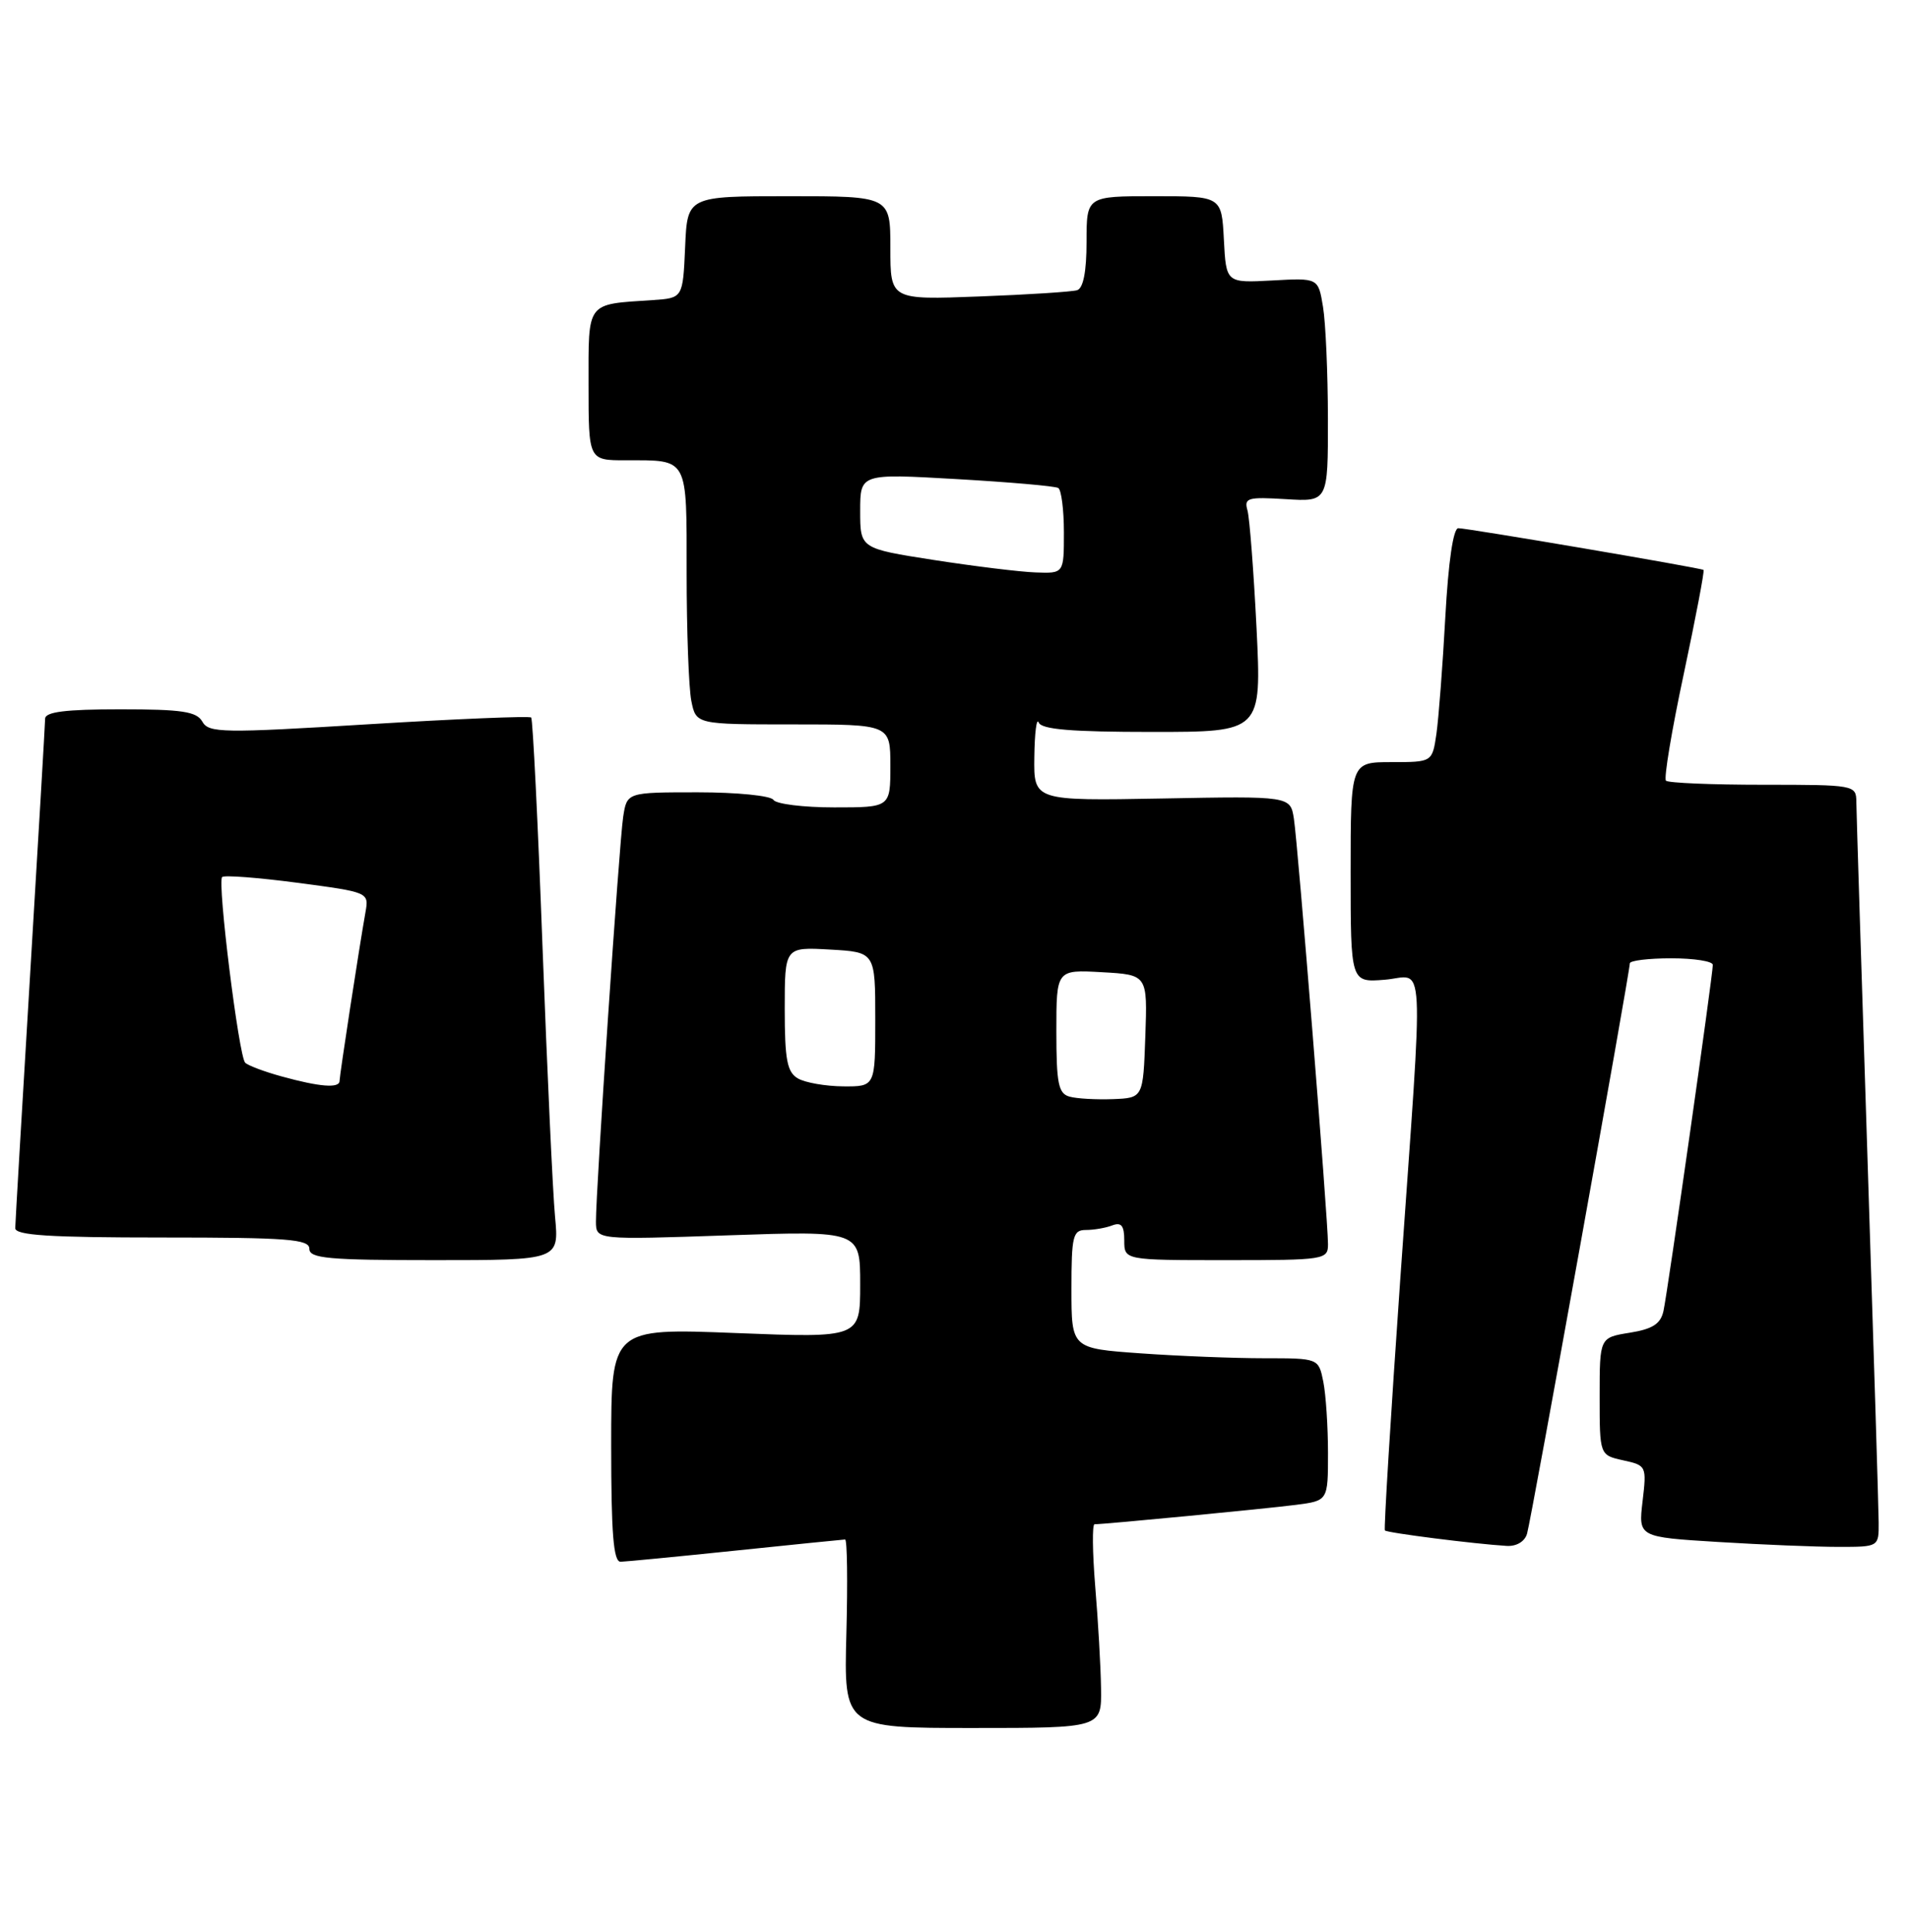 <?xml version="1.0" encoding="UTF-8" standalone="no"?>
<!DOCTYPE svg PUBLIC "-//W3C//DTD SVG 1.1//EN" "http://www.w3.org/Graphics/SVG/1.1/DTD/svg11.dtd" >
<svg xmlns="http://www.w3.org/2000/svg" xmlns:xlink="http://www.w3.org/1999/xlink" version="1.1" viewBox="0 0 253 256">
 <g >
 <path fill="currentColor"
d=" M 145.92 223.75 C 145.88 220.86 145.53 214.79 145.15 210.25 C 144.78 205.71 144.74 202.00 145.06 202.00 C 146.40 202.00 167.81 199.94 171.75 199.43 C 176.00 198.88 176.00 198.88 176.00 192.56 C 176.00 189.09 175.72 184.84 175.38 183.12 C 174.75 180.00 174.75 180.00 167.53 180.00 C 163.56 180.00 156.19 179.71 151.15 179.35 C 142.00 178.70 142.00 178.70 142.00 170.85 C 142.00 163.78 142.19 163.00 143.92 163.00 C 144.97 163.00 146.55 162.73 147.42 162.39 C 148.61 161.94 149.00 162.43 149.00 164.39 C 149.00 167.00 149.00 167.00 162.50 167.00 C 175.61 167.00 176.00 166.94 176.00 164.87 C 176.00 161.58 172.01 111.89 171.48 108.50 C 171.01 105.50 171.01 105.50 154.00 105.82 C 137.00 106.13 137.00 106.13 137.08 100.32 C 137.12 97.12 137.38 95.06 137.66 95.75 C 138.03 96.67 142.01 97.00 152.69 97.00 C 167.20 97.00 167.20 97.00 166.53 83.25 C 166.15 75.69 165.61 68.67 165.33 67.65 C 164.85 65.98 165.35 65.84 170.40 66.15 C 176.00 66.50 176.00 66.50 175.99 55.50 C 175.98 49.45 175.69 42.77 175.34 40.67 C 174.71 36.83 174.71 36.83 168.61 37.17 C 162.50 37.50 162.50 37.50 162.20 31.75 C 161.90 26.00 161.90 26.00 152.95 26.00 C 144.00 26.00 144.00 26.00 144.00 32.03 C 144.00 35.98 143.57 38.20 142.75 38.46 C 142.06 38.67 136.21 39.05 129.75 39.29 C 118.00 39.74 118.00 39.74 118.00 32.87 C 118.00 26.00 118.00 26.00 104.55 26.00 C 91.09 26.00 91.09 26.00 90.80 32.75 C 90.50 39.50 90.50 39.50 86.50 39.77 C 77.61 40.36 78.00 39.84 78.00 51.02 C 78.00 61.00 78.00 61.00 82.92 61.00 C 91.30 61.00 91.00 60.45 91.00 75.98 C 91.00 83.55 91.28 91.16 91.62 92.88 C 92.25 96.00 92.25 96.00 105.12 96.00 C 118.00 96.00 118.00 96.00 118.00 101.50 C 118.00 107.00 118.00 107.00 110.56 107.00 C 106.47 107.00 102.84 106.55 102.50 106.00 C 102.16 105.45 97.67 105.00 92.49 105.00 C 83.09 105.00 83.09 105.00 82.59 108.25 C 82.06 111.70 78.96 157.84 78.98 161.91 C 79.00 164.31 79.00 164.31 96.50 163.71 C 114.00 163.11 114.00 163.11 114.00 170.21 C 114.00 177.31 114.00 177.31 97.50 176.66 C 81.00 176.01 81.00 176.01 81.00 191.51 C 81.00 203.25 81.30 206.99 82.25 206.97 C 82.94 206.95 89.80 206.29 97.50 205.49 C 105.20 204.69 111.72 204.03 112.00 204.02 C 112.28 204.01 112.35 209.62 112.17 216.50 C 111.84 229.00 111.84 229.00 128.92 229.00 C 146.00 229.00 146.00 229.00 145.92 223.75 Z  M 202.38 203.25 C 202.93 201.42 216.00 128.85 216.00 127.67 C 216.00 127.30 218.47 127.00 221.50 127.00 C 224.53 127.00 227.00 127.39 227.00 127.87 C 227.00 129.24 221.01 171.25 220.46 173.74 C 220.08 175.45 219.03 176.13 215.98 176.62 C 212.00 177.26 212.00 177.26 212.00 185.05 C 212.00 192.84 212.00 192.84 215.13 193.53 C 218.20 194.20 218.24 194.29 217.69 198.96 C 217.13 203.70 217.13 203.70 227.72 204.35 C 233.55 204.71 240.72 205.00 243.66 205.00 C 249.00 205.00 249.00 205.00 248.98 201.75 C 248.97 199.96 248.30 178.25 247.50 153.50 C 246.70 128.75 246.03 107.49 246.02 106.25 C 246.00 104.04 245.78 104.00 233.67 104.00 C 226.88 104.00 221.09 103.76 220.79 103.46 C 220.49 103.16 221.55 96.79 223.15 89.31 C 224.74 81.83 225.92 75.63 225.77 75.53 C 225.36 75.25 194.50 70.00 193.27 70.00 C 192.60 70.00 191.95 74.45 191.55 81.75 C 191.20 88.21 190.66 95.19 190.37 97.25 C 189.82 101.00 189.82 101.00 184.41 101.00 C 179.00 101.00 179.00 101.00 179.00 115.60 C 179.00 130.20 179.00 130.20 183.50 129.84 C 188.94 129.41 188.71 124.95 185.58 169.50 C 184.31 187.65 183.39 202.65 183.54 202.82 C 183.81 203.14 195.41 204.61 199.68 204.87 C 200.98 204.95 202.08 204.29 202.38 203.25 Z  M 73.56 161.25 C 73.26 158.09 72.52 142.00 71.90 125.50 C 71.29 109.00 70.61 95.32 70.40 95.09 C 70.19 94.87 60.51 95.27 48.88 95.98 C 29.49 97.17 27.66 97.14 26.82 95.64 C 26.06 94.29 24.13 94.00 15.95 94.00 C 8.67 94.00 5.99 94.34 5.98 95.25 C 5.97 95.94 5.08 111.12 4.00 129.00 C 2.92 146.88 2.03 162.06 2.02 162.75 C 2.00 163.71 6.56 164.00 21.50 164.00 C 38.17 164.00 41.00 164.22 41.00 165.50 C 41.00 166.77 43.51 167.00 57.55 167.00 C 74.10 167.00 74.10 167.00 73.56 161.25 Z  M 141.75 145.33 C 140.27 144.93 140.00 143.61 140.00 136.68 C 140.00 128.50 140.00 128.50 146.04 128.84 C 152.08 129.18 152.08 129.18 151.79 137.34 C 151.50 145.50 151.50 145.50 147.50 145.66 C 145.30 145.74 142.71 145.60 141.75 145.33 Z  M 105.75 142.92 C 104.31 142.08 104.00 140.45 104.00 133.70 C 104.00 125.50 104.00 125.50 110.00 125.84 C 116.00 126.18 116.00 126.18 116.00 135.09 C 116.00 144.00 116.00 144.00 111.75 143.97 C 109.41 143.95 106.71 143.48 105.75 142.92 Z  M 123.75 74.21 C 114.00 72.69 114.00 72.69 114.00 67.72 C 114.00 62.76 114.00 62.76 126.75 63.49 C 133.76 63.89 139.84 64.42 140.25 64.67 C 140.66 64.91 141.00 67.57 141.00 70.56 C 141.00 76.00 141.00 76.00 137.25 75.86 C 135.19 75.79 129.11 75.04 123.75 74.21 Z  M 37.32 142.65 C 35.02 142.02 32.85 141.20 32.49 140.83 C 31.65 139.98 28.78 116.88 29.44 116.23 C 29.71 115.96 34.20 116.30 39.42 116.99 C 48.86 118.24 48.90 118.25 48.44 120.87 C 47.59 125.64 45.01 142.49 45.00 143.25 C 45.00 144.25 42.39 144.05 37.32 142.65 Z "/>
</g>
</svg>